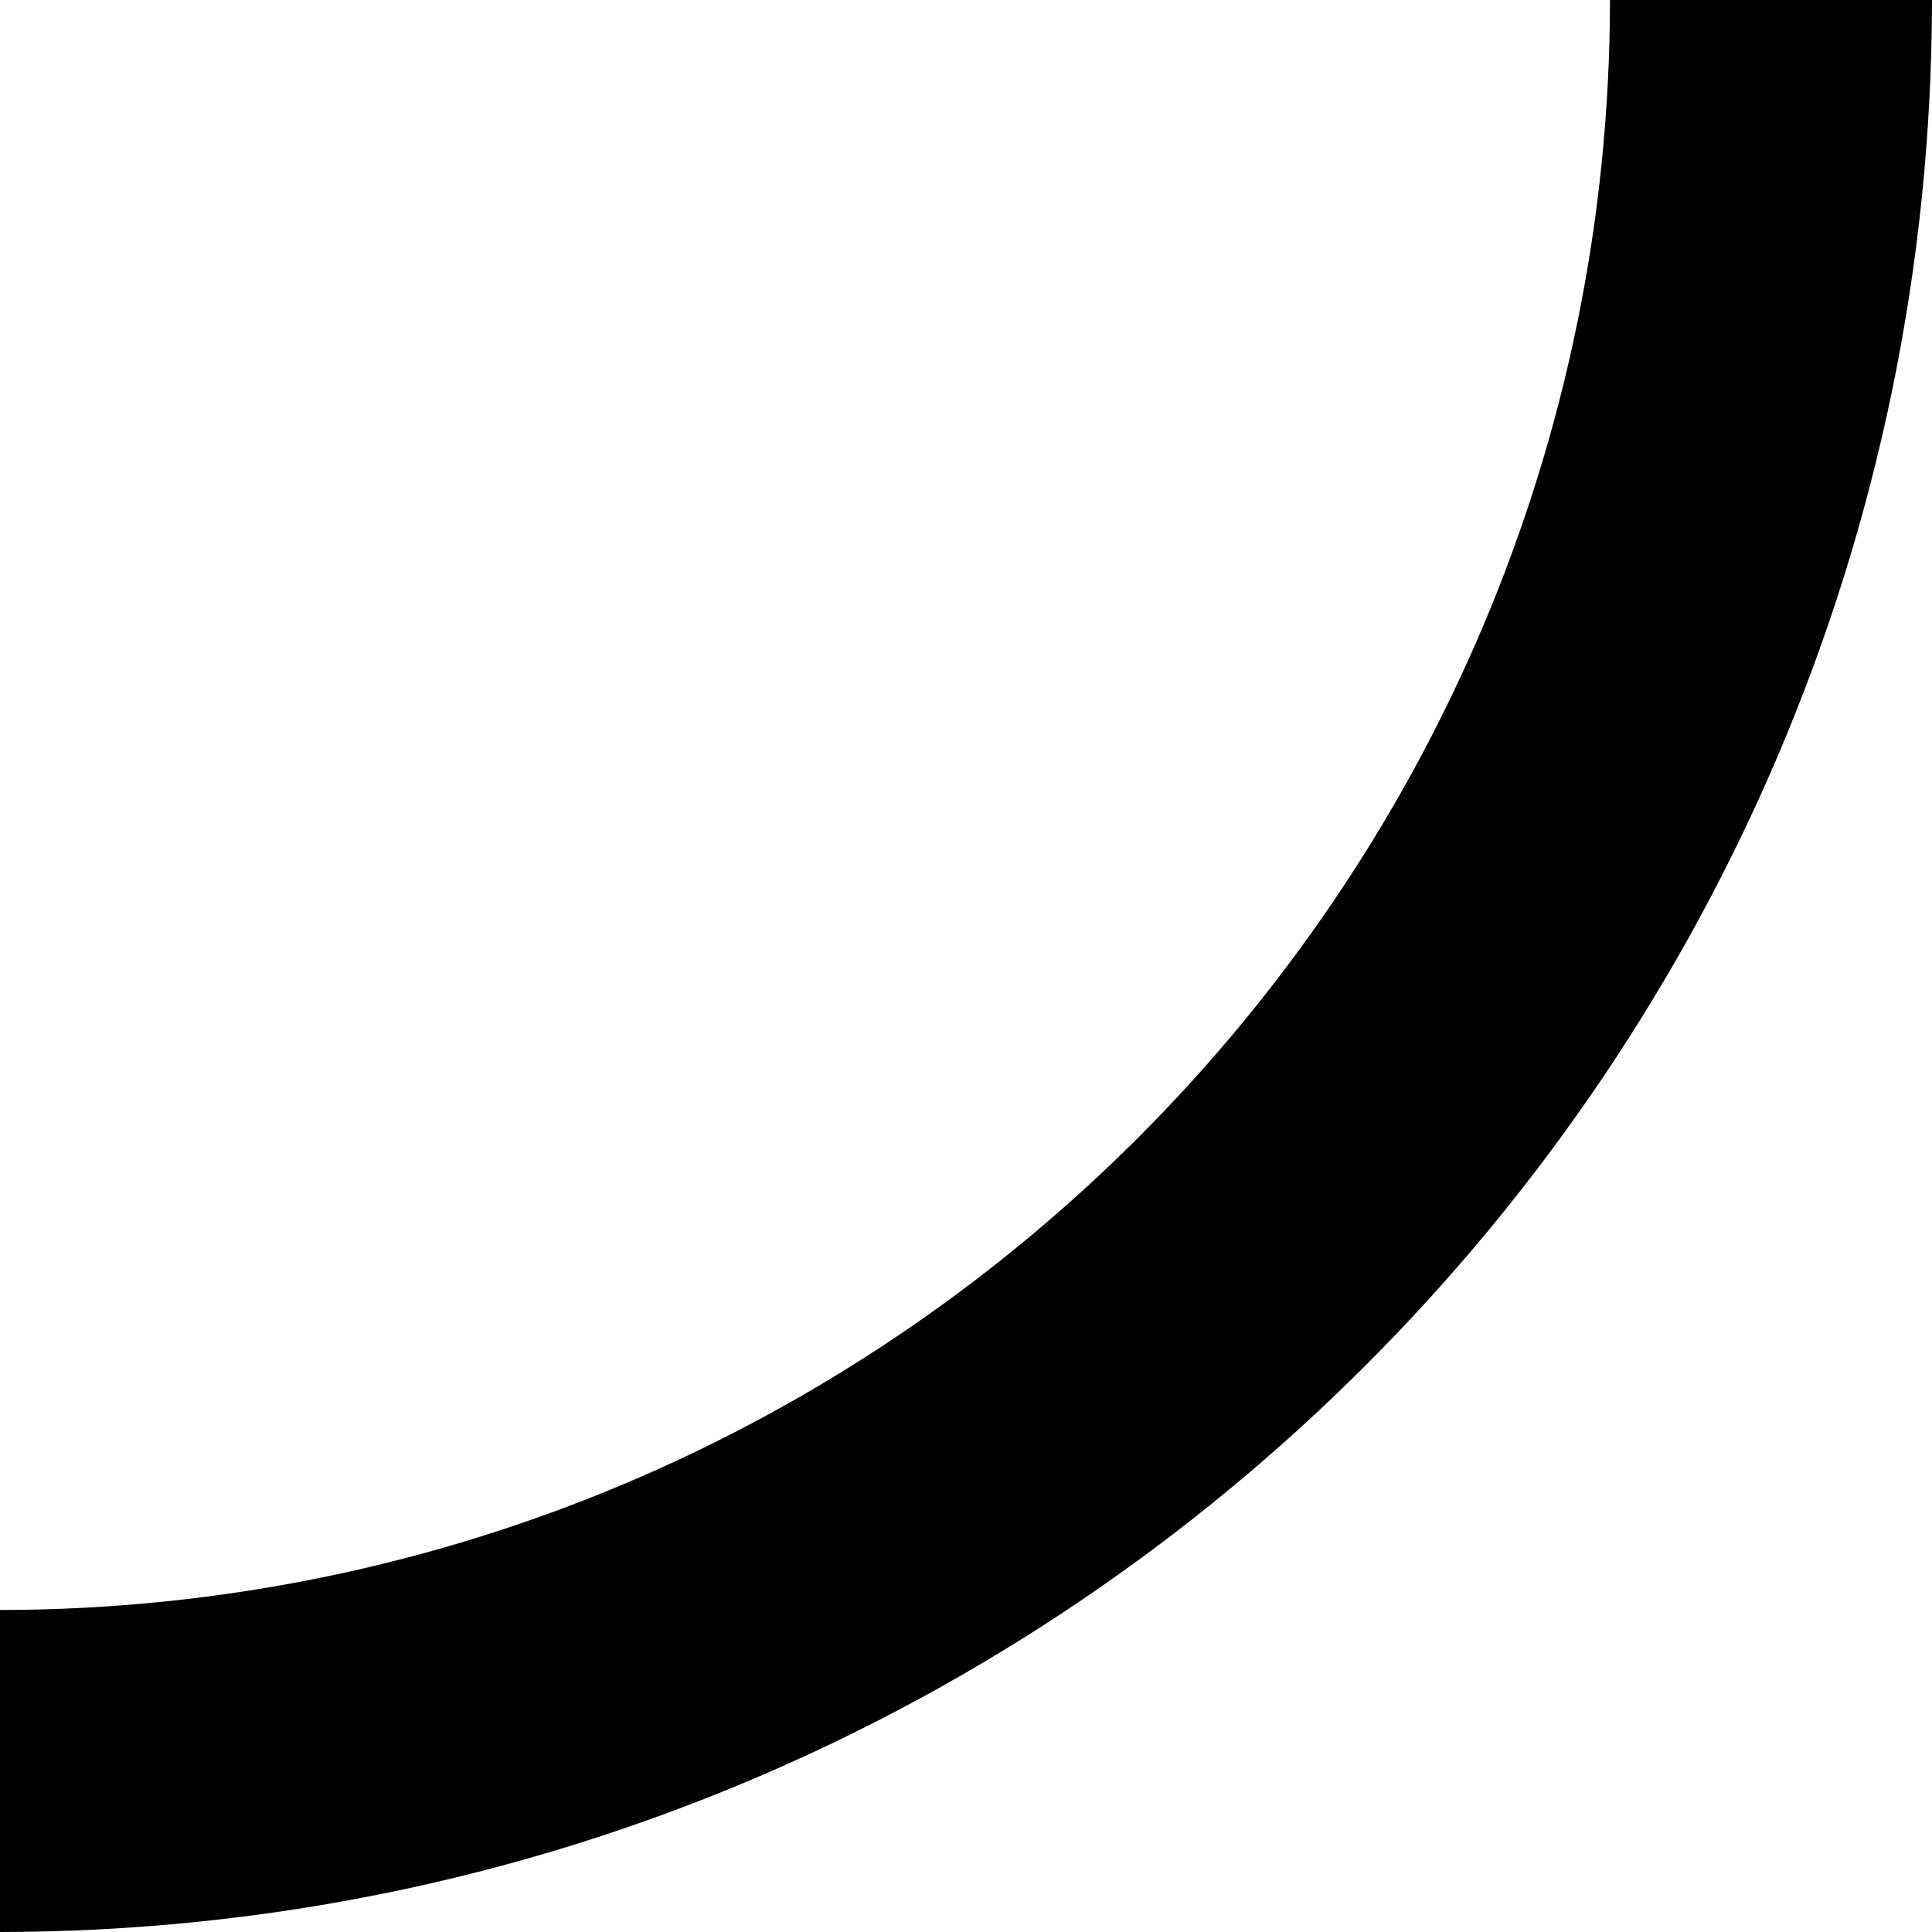 ﻿<?xml version="1.0" encoding="utf-8"?>
<svg version="1.1" xmlns:xlink="http://www.w3.org/1999/xlink" width="12px" height="12px" xmlns="http://www.w3.org/2000/svg">
  <defs>
    <pattern id="BGPattern" patternUnits="userSpaceOnUse" alignment="0 0" imageRepeat="None" />
    <mask fill="white" id="Clip3856">
      <path d="M 12 0  C 11.993 6.624  6.624 11.993  0 12  L 0 10  C 5.52 9.994  9.994 5.52  10 0  L 12 0  Z " fill-rule="evenodd" />
    </mask>
  </defs>
  <g transform="matrix(1 0 0 1 -18 -18 )">
    <path d="M 12 0  C 11.993 6.624  6.624 11.993  0 12  L 0 10  C 5.52 9.994  9.994 5.52  10 0  L 12 0  Z " fill-rule="nonzero" fill="rgba(0, 0, 0, 1)" stroke="none" transform="matrix(1 0 0 1 18 18 )" class="fill" />
    <path d="M 12 0  C 11.993 6.624  6.624 11.993  0 12  L 0 10  C 5.52 9.994  9.994 5.52  10 0  L 12 0  Z " stroke-width="0" stroke-dasharray="0" stroke="rgba(255, 255, 255, 0)" fill="none" transform="matrix(1 0 0 1 18 18 )" class="stroke" mask="url(#Clip3856)" />
  </g>
</svg>